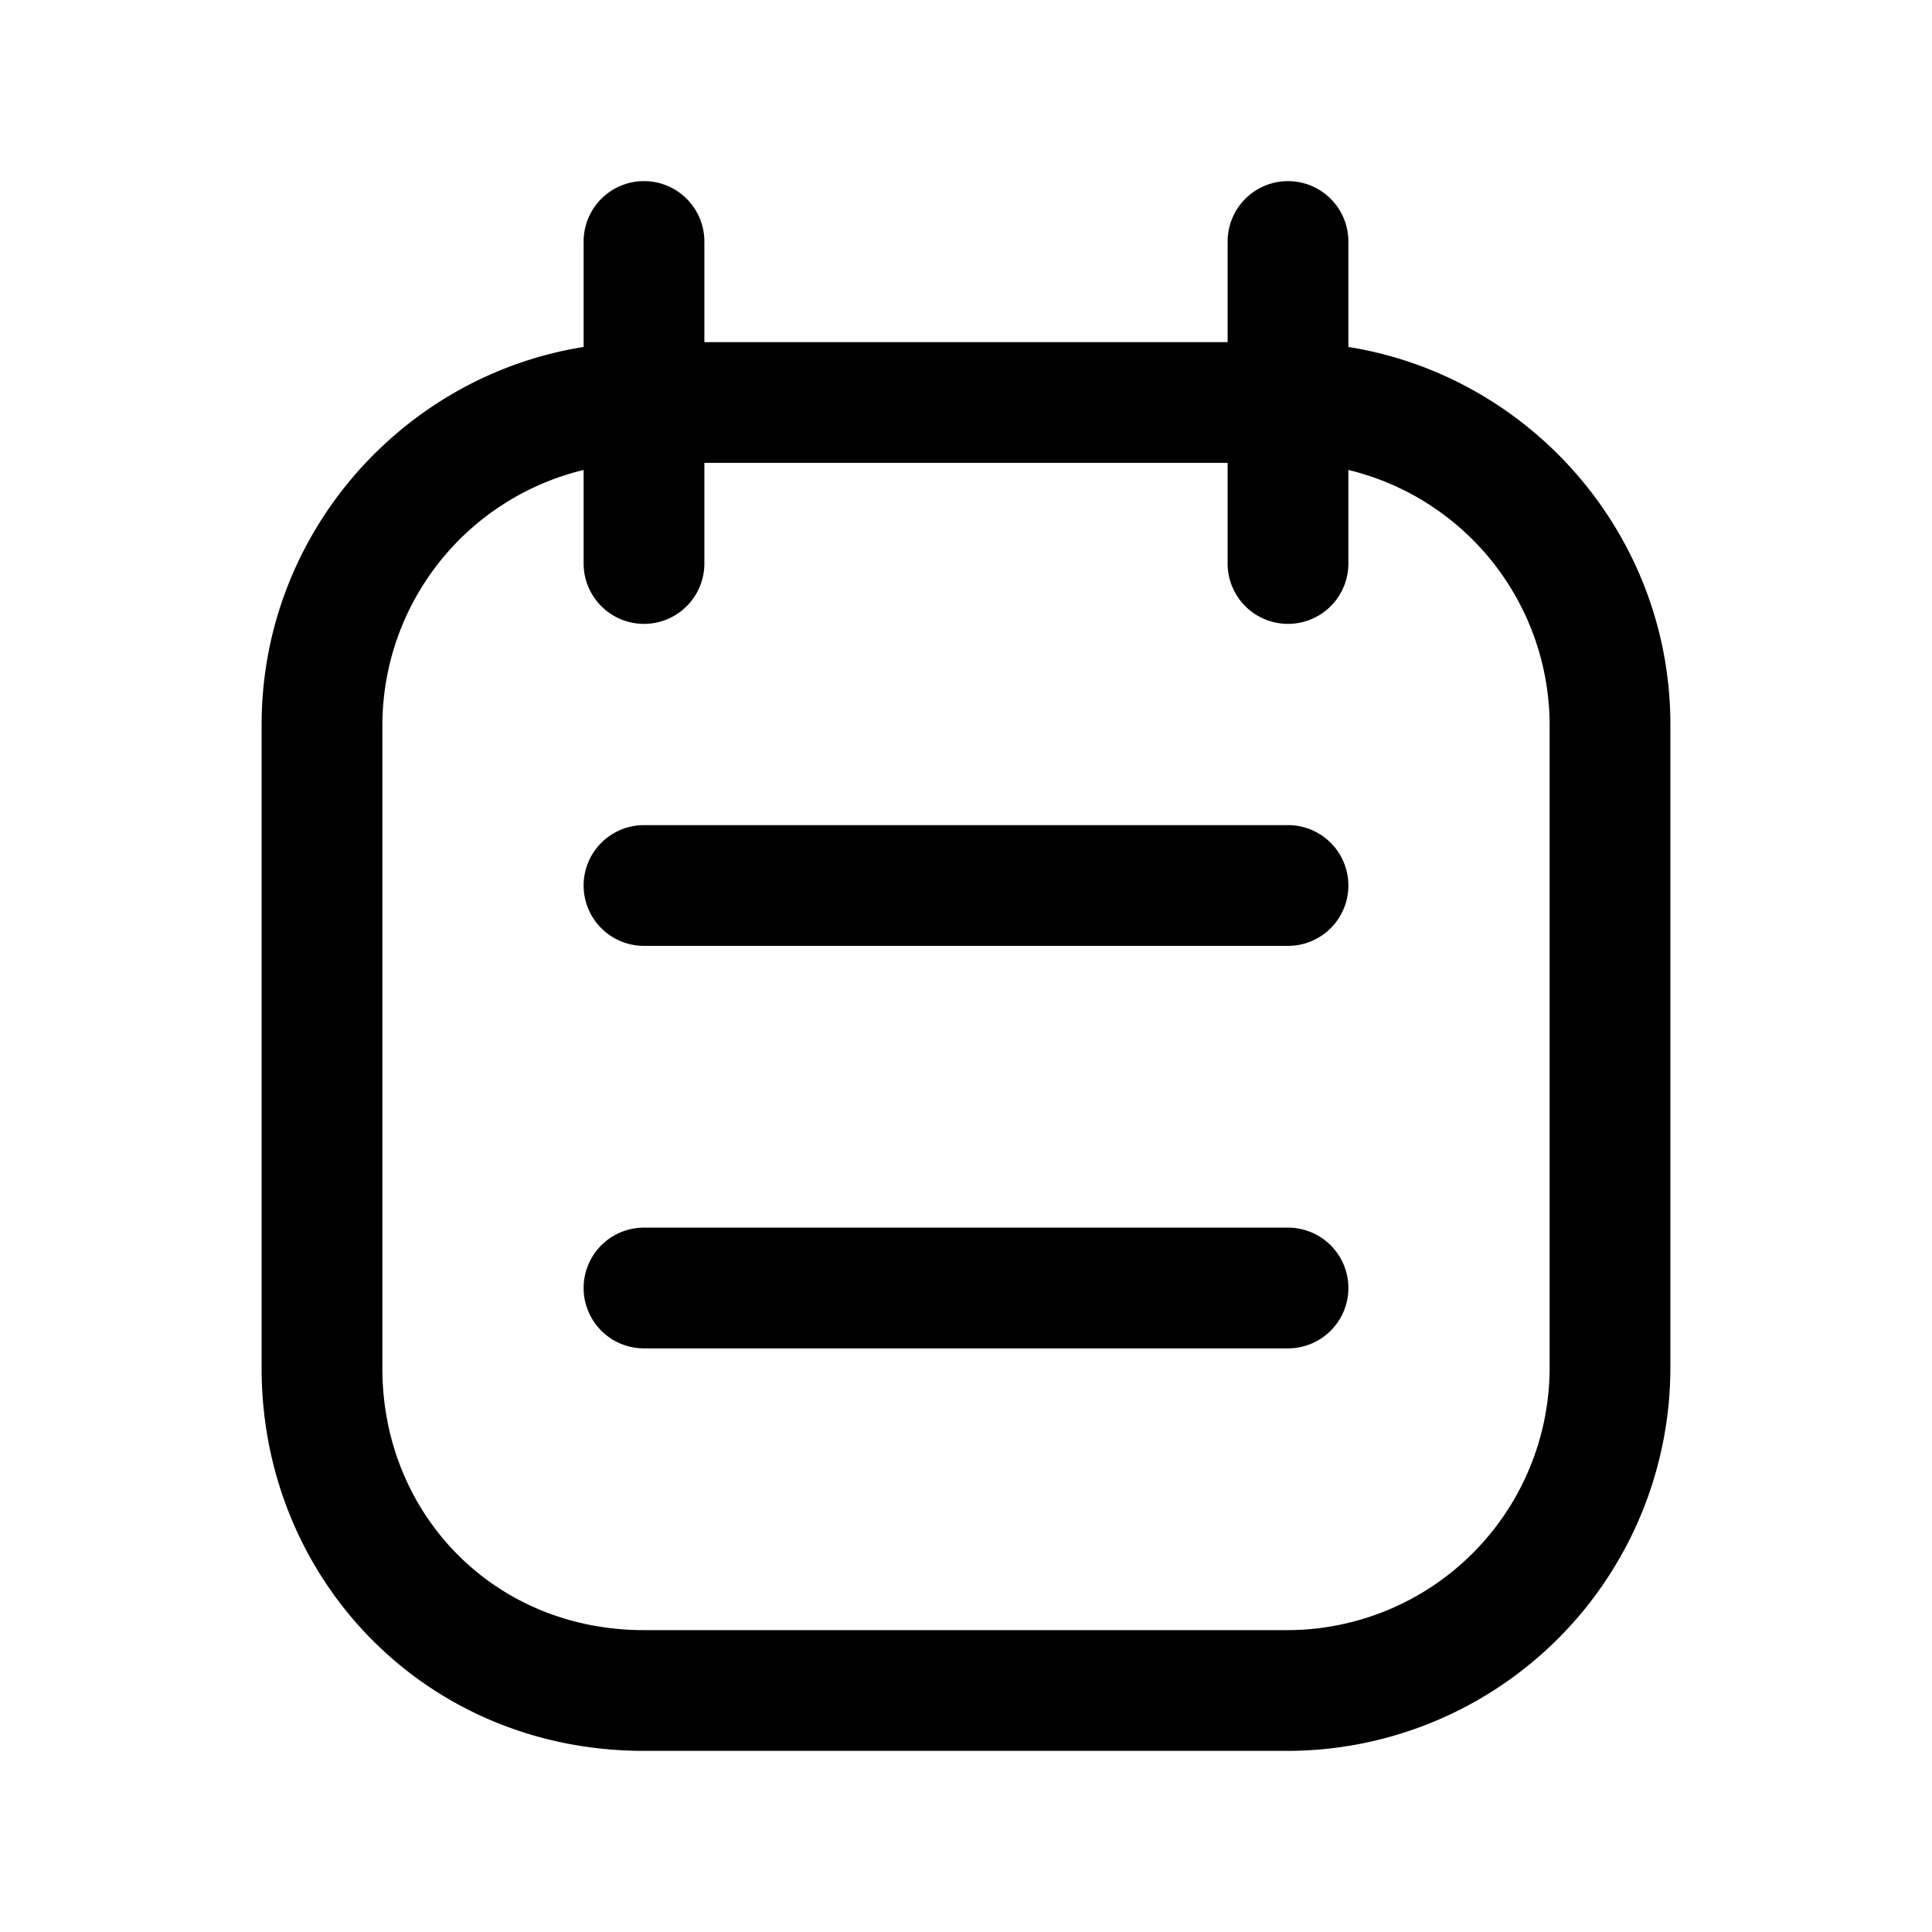 <svg xmlns="http://www.w3.org/2000/svg" fill="none" viewBox="0 0 24 24">
  <path fill="#000" fill-rule="evenodd" d="M8 2.25a.75.75 0 0 1 .75.75v1.25h6.5V3a.75.75 0 0 1 1.5 0v1.31c2.26.361 4 2.33 4 4.69v8A4.762 4.762 0 0 1 16 21.75H8c-2.726 0-4.75-2.148-4.75-4.75V9c0-2.36 1.74-4.329 4-4.69V3A.75.75 0 0 1 8 2.25Zm7.25 3.5V7a.75.75 0 0 0 1.5 0V5.838A3.266 3.266 0 0 1 19.25 9v8A3.262 3.262 0 0 1 16 20.25H8c-1.874 0-3.25-1.452-3.25-3.25V9a3.266 3.266 0 0 1 2.5-3.162V7a.75.75 0 0 0 1.5 0V5.75h6.5Zm-8 5.25a.75.75 0 0 1 .75-.75h8a.75.75 0 0 1 0 1.5H8a.75.75 0 0 1-.75-.75ZM8 15.25a.75.75 0 0 0 0 1.5h8a.75.75 0 0 0 0-1.5H8Z" clip-rule="evenodd"/>
</svg>
